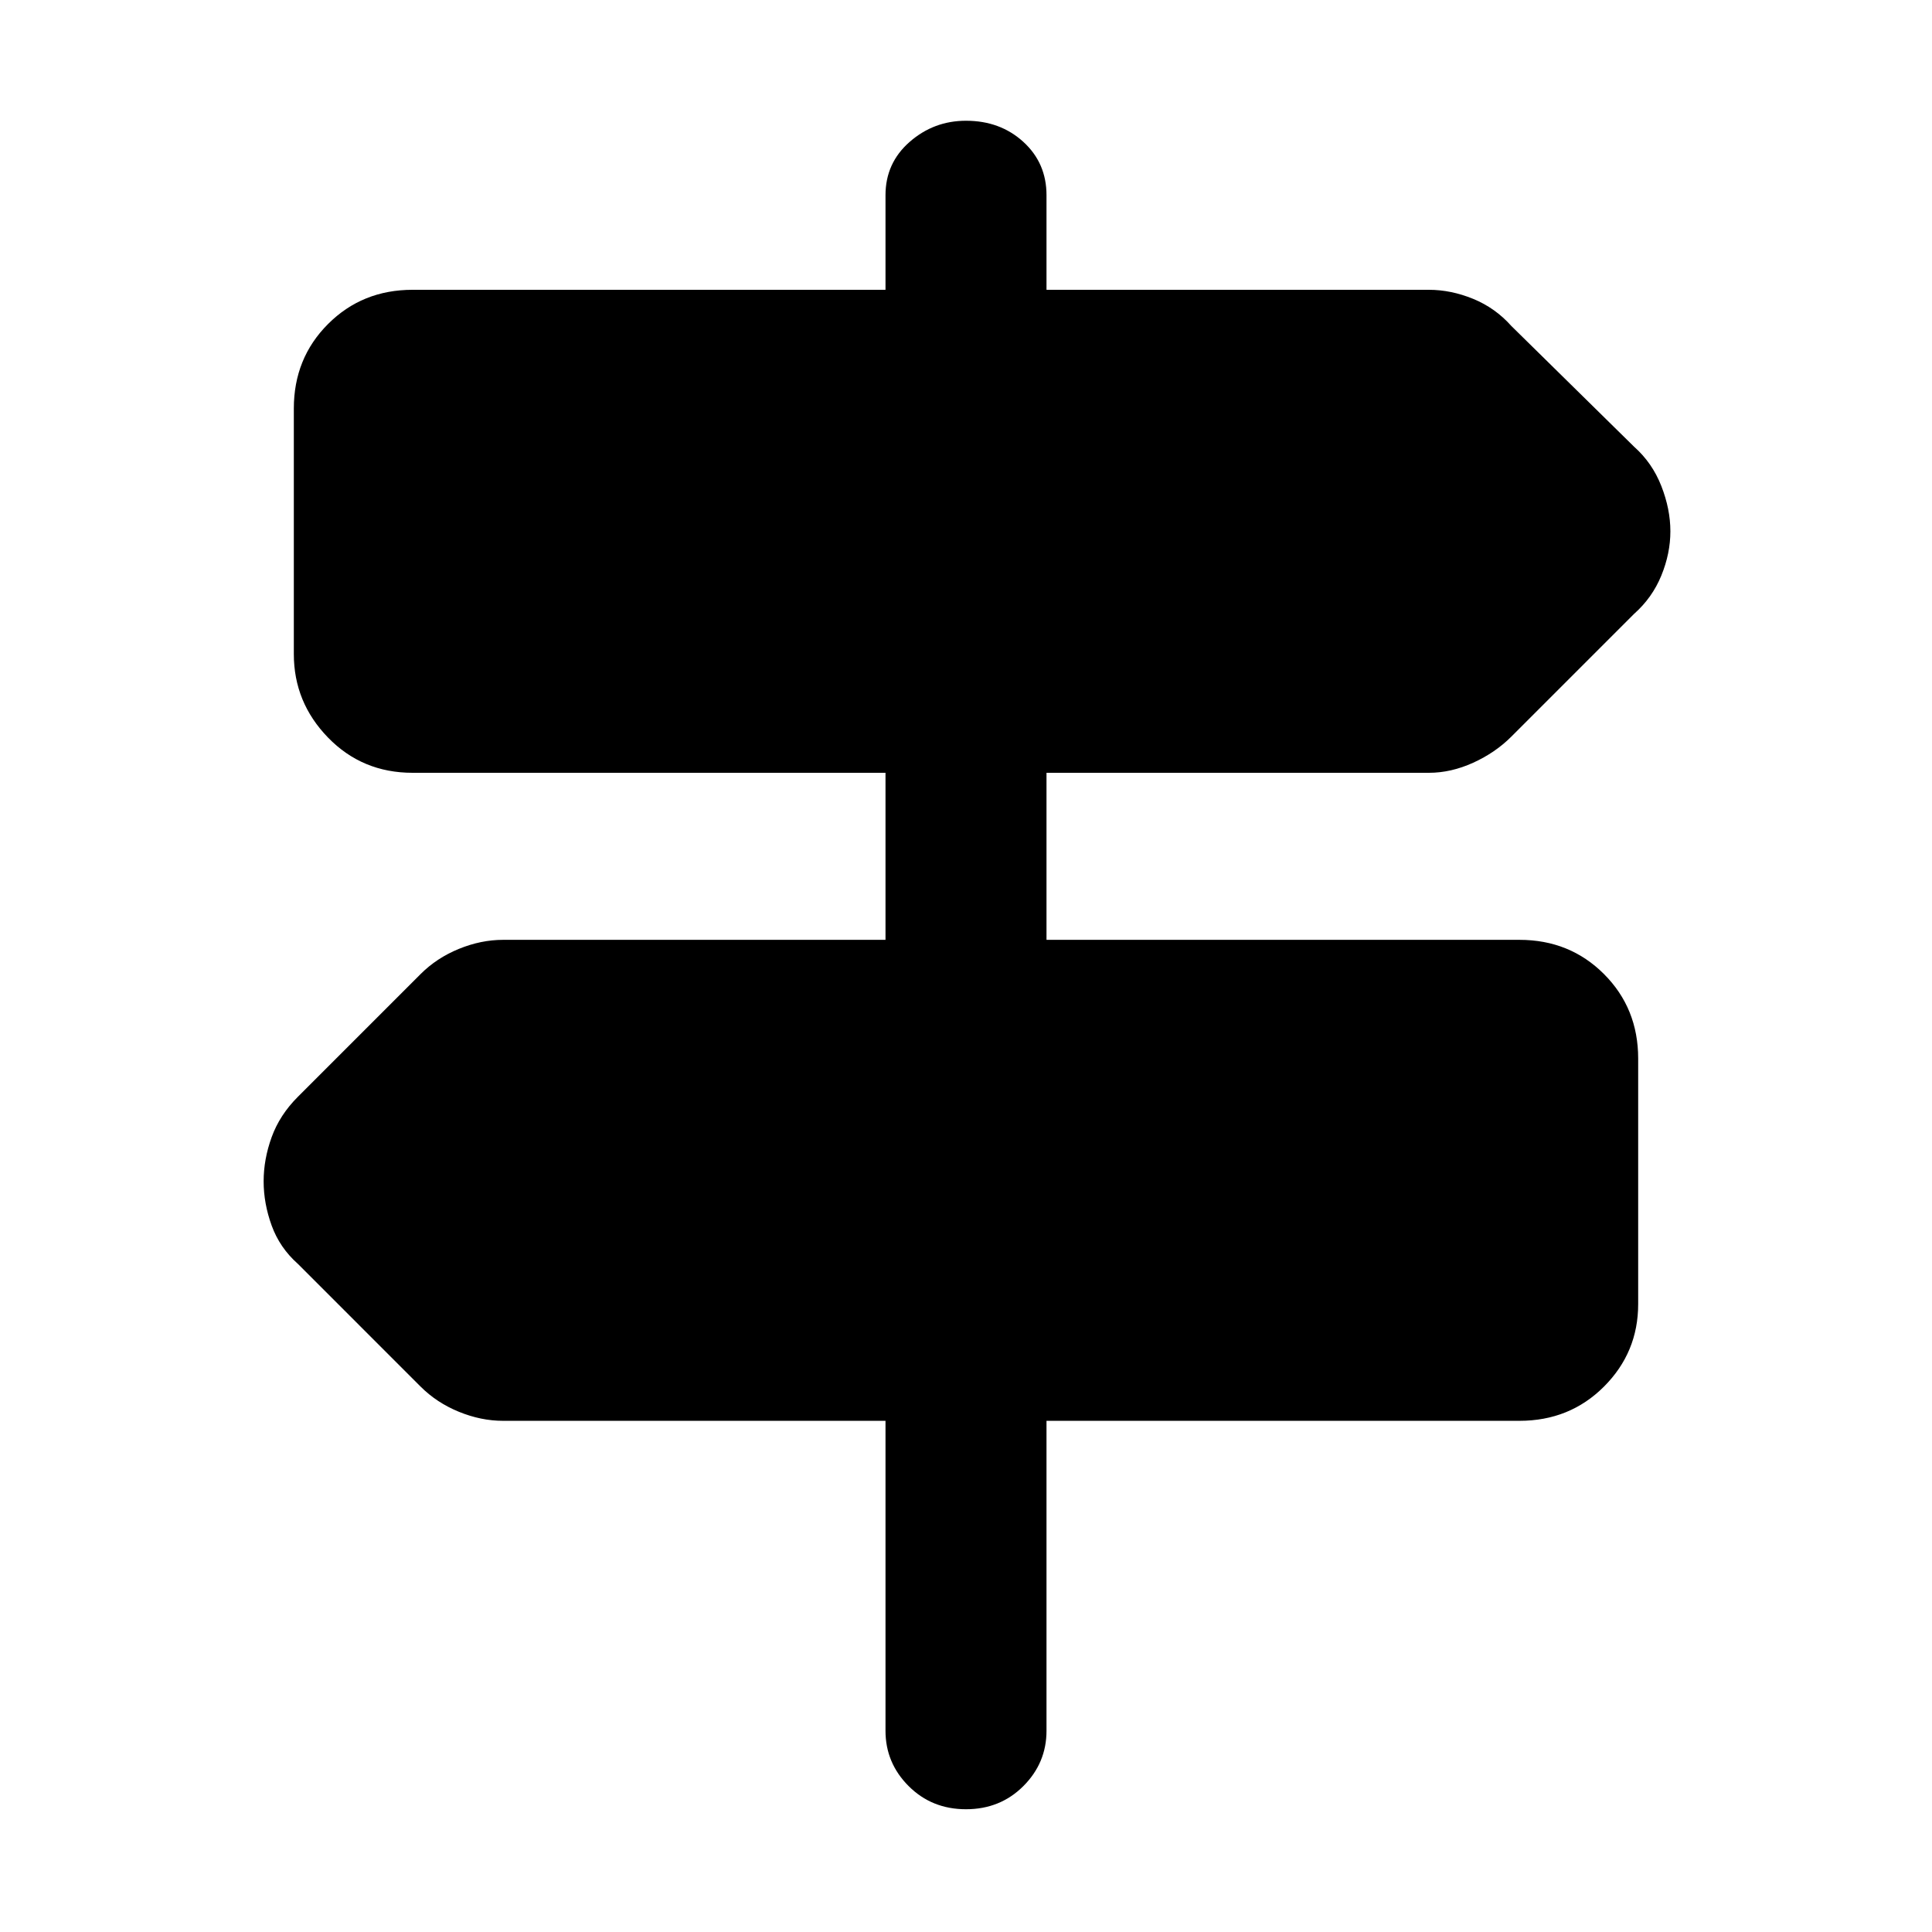 <svg xmlns="http://www.w3.org/2000/svg" height="48" width="48"><path d="M24 44.95q-.85 0-1.425-.575Q22 43.8 22 43v-7.7h-9.5q-.55 0-1.1-.225t-.95-.625L7.4 31.4q-.45-.4-.65-.95-.2-.55-.2-1.1t.2-1.1q.2-.55.65-1l3.05-3.05q.4-.4.95-.625.55-.225 1.1-.225H22V19.2H10.25q-1.25 0-2.1-.875-.85-.875-.85-2.075v-6.1q0-1.25.85-2.1.85-.85 2.1-.85H22V4.85q0-.8.6-1.325Q23.2 3 24 3q.85 0 1.425.525Q26 4.05 26 4.85V7.2h9.5q.55 0 1.1.225t.95.675l3.05 3q.45.4.675.975.225.575.225 1.125t-.225 1.1q-.225.55-.675.95l-3.05 3.05q-.4.4-.95.65-.55.25-1.1.25H26v4.15h11.75q1.25 0 2.1.85.85.85.85 2.1v6.1q0 1.2-.85 2.05-.85.85-2.1.85H26V43q0 .8-.575 1.375T24 44.95Z"/></svg>